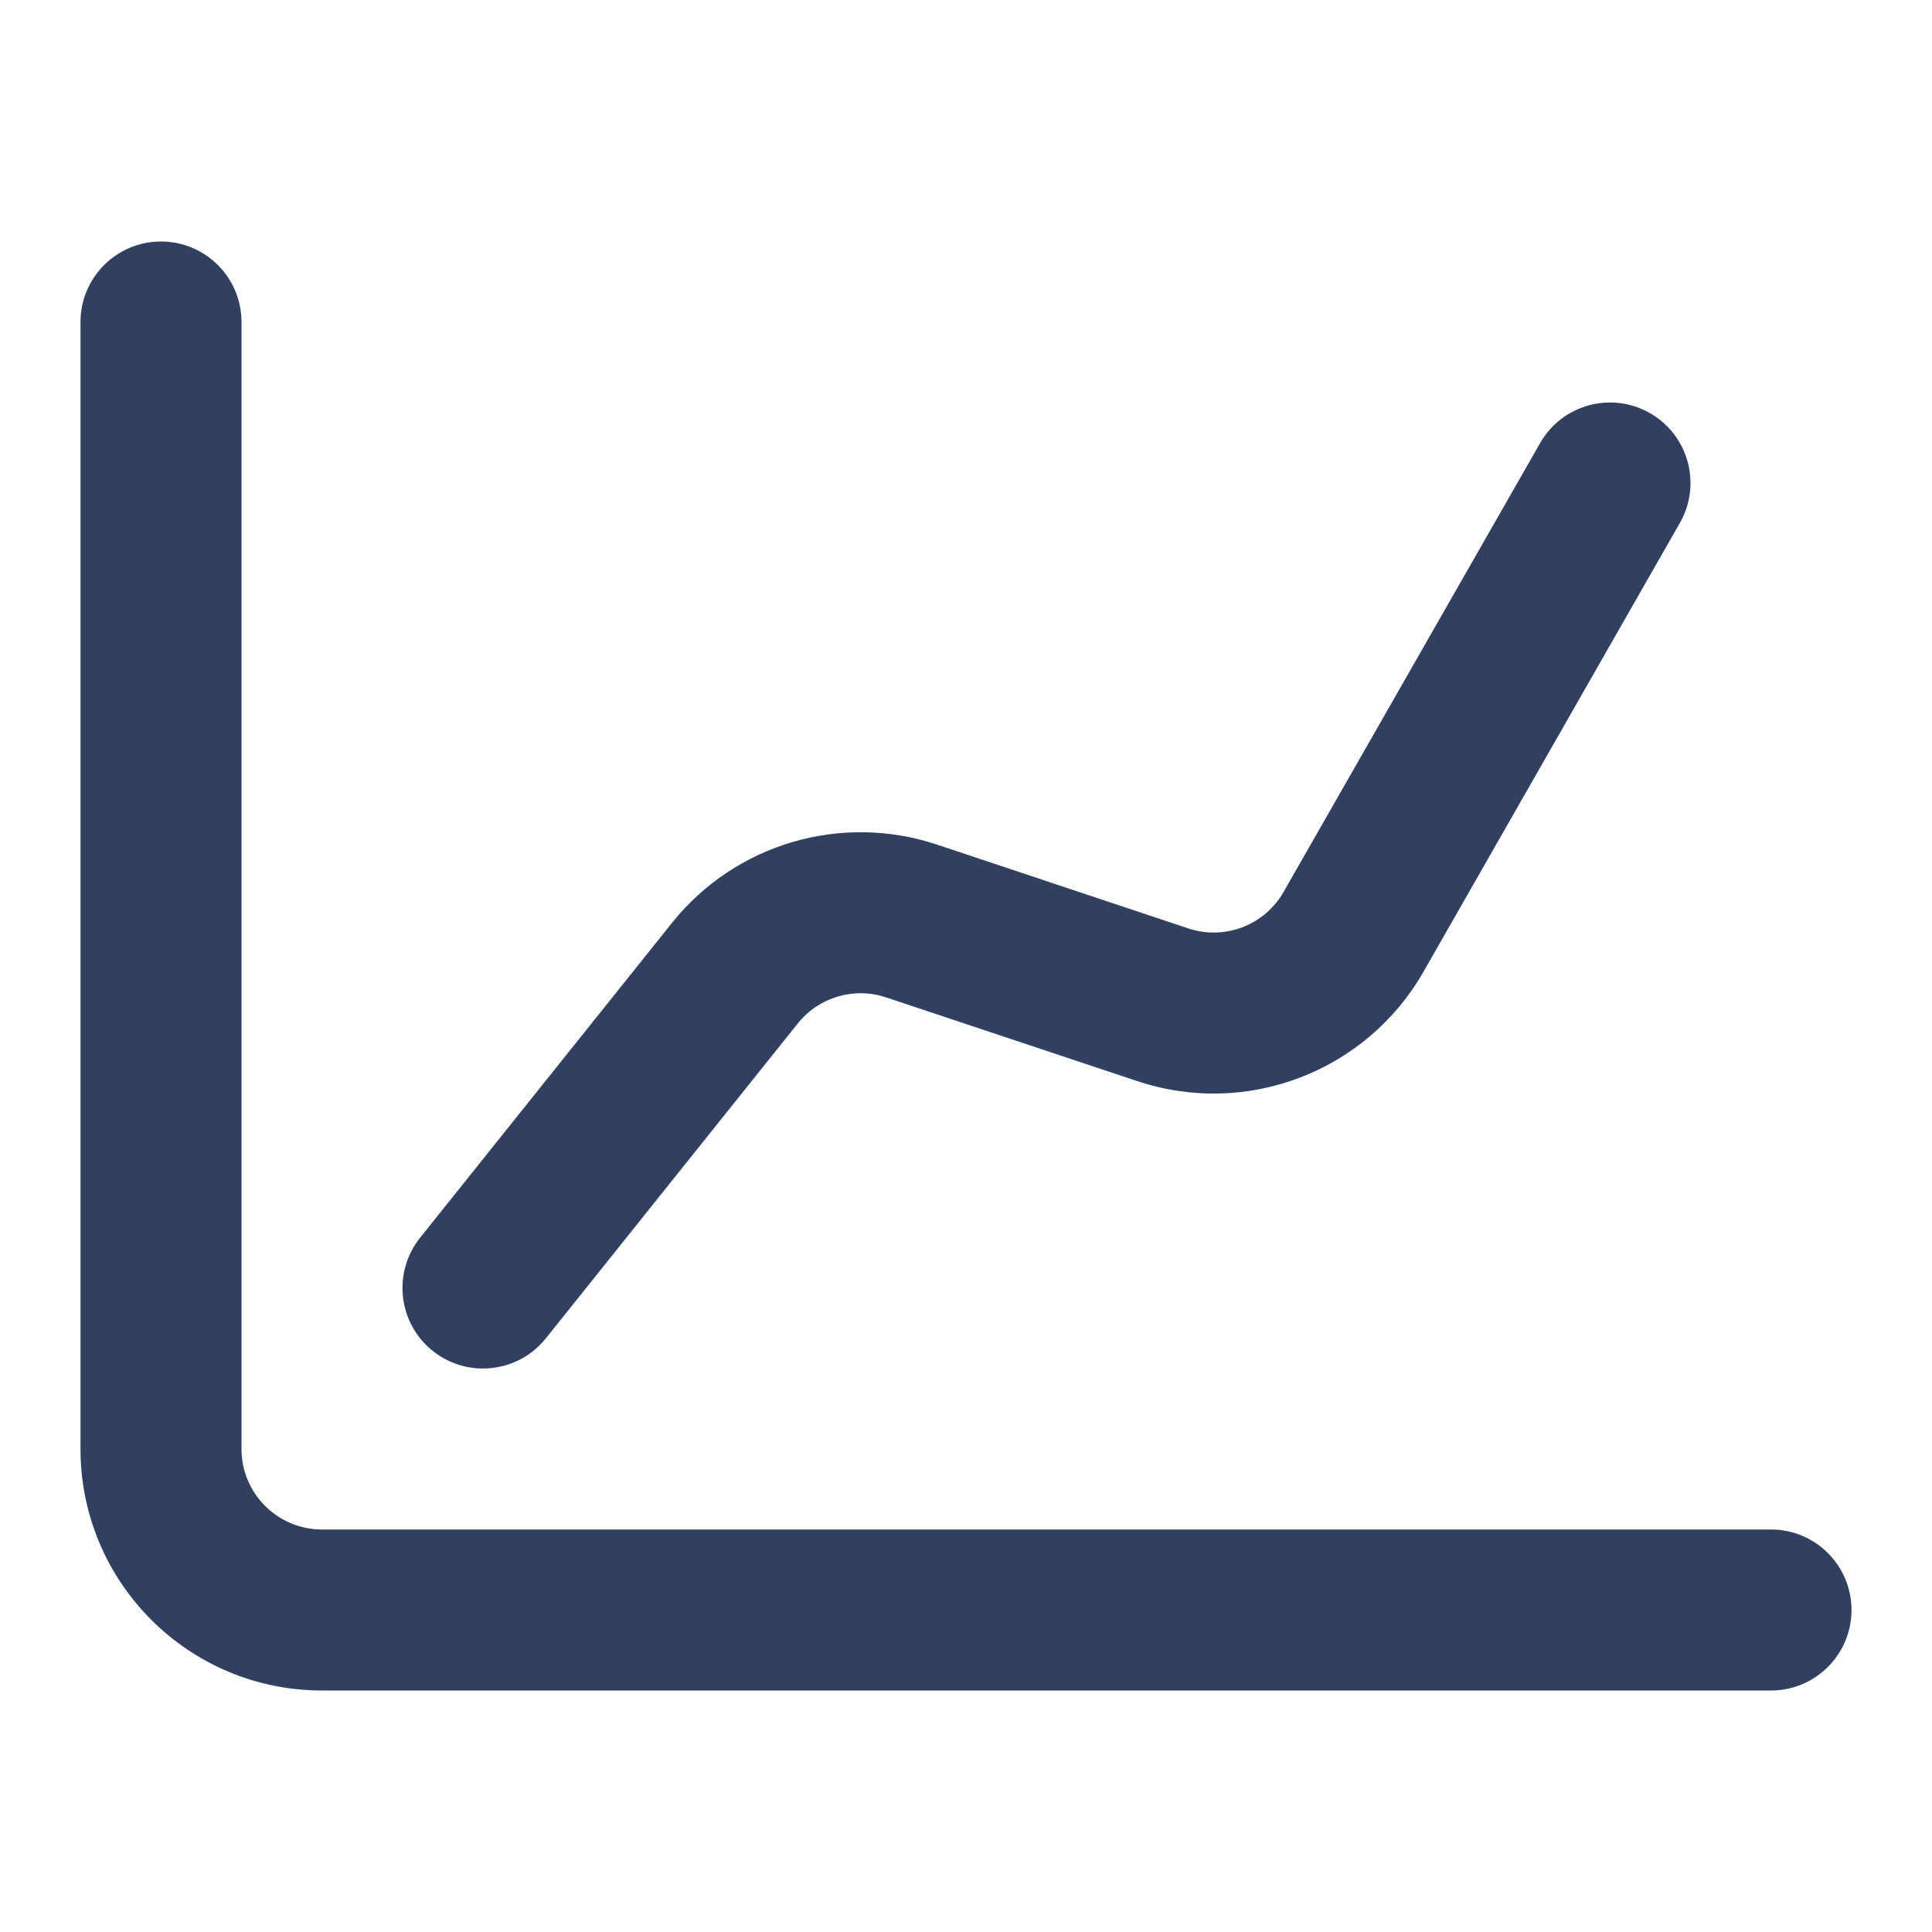 <svg width="24" height="24" viewBox="0 0 24 24" fill="none" xmlns="http://www.w3.org/2000/svg">
<path fill-rule="evenodd" clip-rule="evenodd" d="M2 3C2.552 3 3 3.448 3 4V18C3 18.552 3.448 19 4 19H22C22.552 19 23 19.448 23 20C23 20.552 22.552 21 22 21H4C2.343 21 1 19.657 1 18V4C1 3.448 1.448 3 2 3Z" fill="#313F61"/>
<path fill-rule="evenodd" clip-rule="evenodd" d="M20.496 5.132C20.976 5.406 21.142 6.017 20.868 6.496L17.682 12.073C16.972 13.314 15.485 13.883 14.128 13.43L11.007 12.39C10.609 12.257 10.171 12.387 9.91 12.714L6.781 16.625C6.436 17.056 5.807 17.126 5.375 16.781C4.944 16.436 4.874 15.807 5.219 15.375L8.348 11.464C9.133 10.483 10.447 10.095 11.639 10.492L14.761 11.533C15.213 11.684 15.709 11.494 15.945 11.08L19.132 5.504C19.406 5.024 20.017 4.858 20.496 5.132Z" fill="#313F61"/>
</svg>
